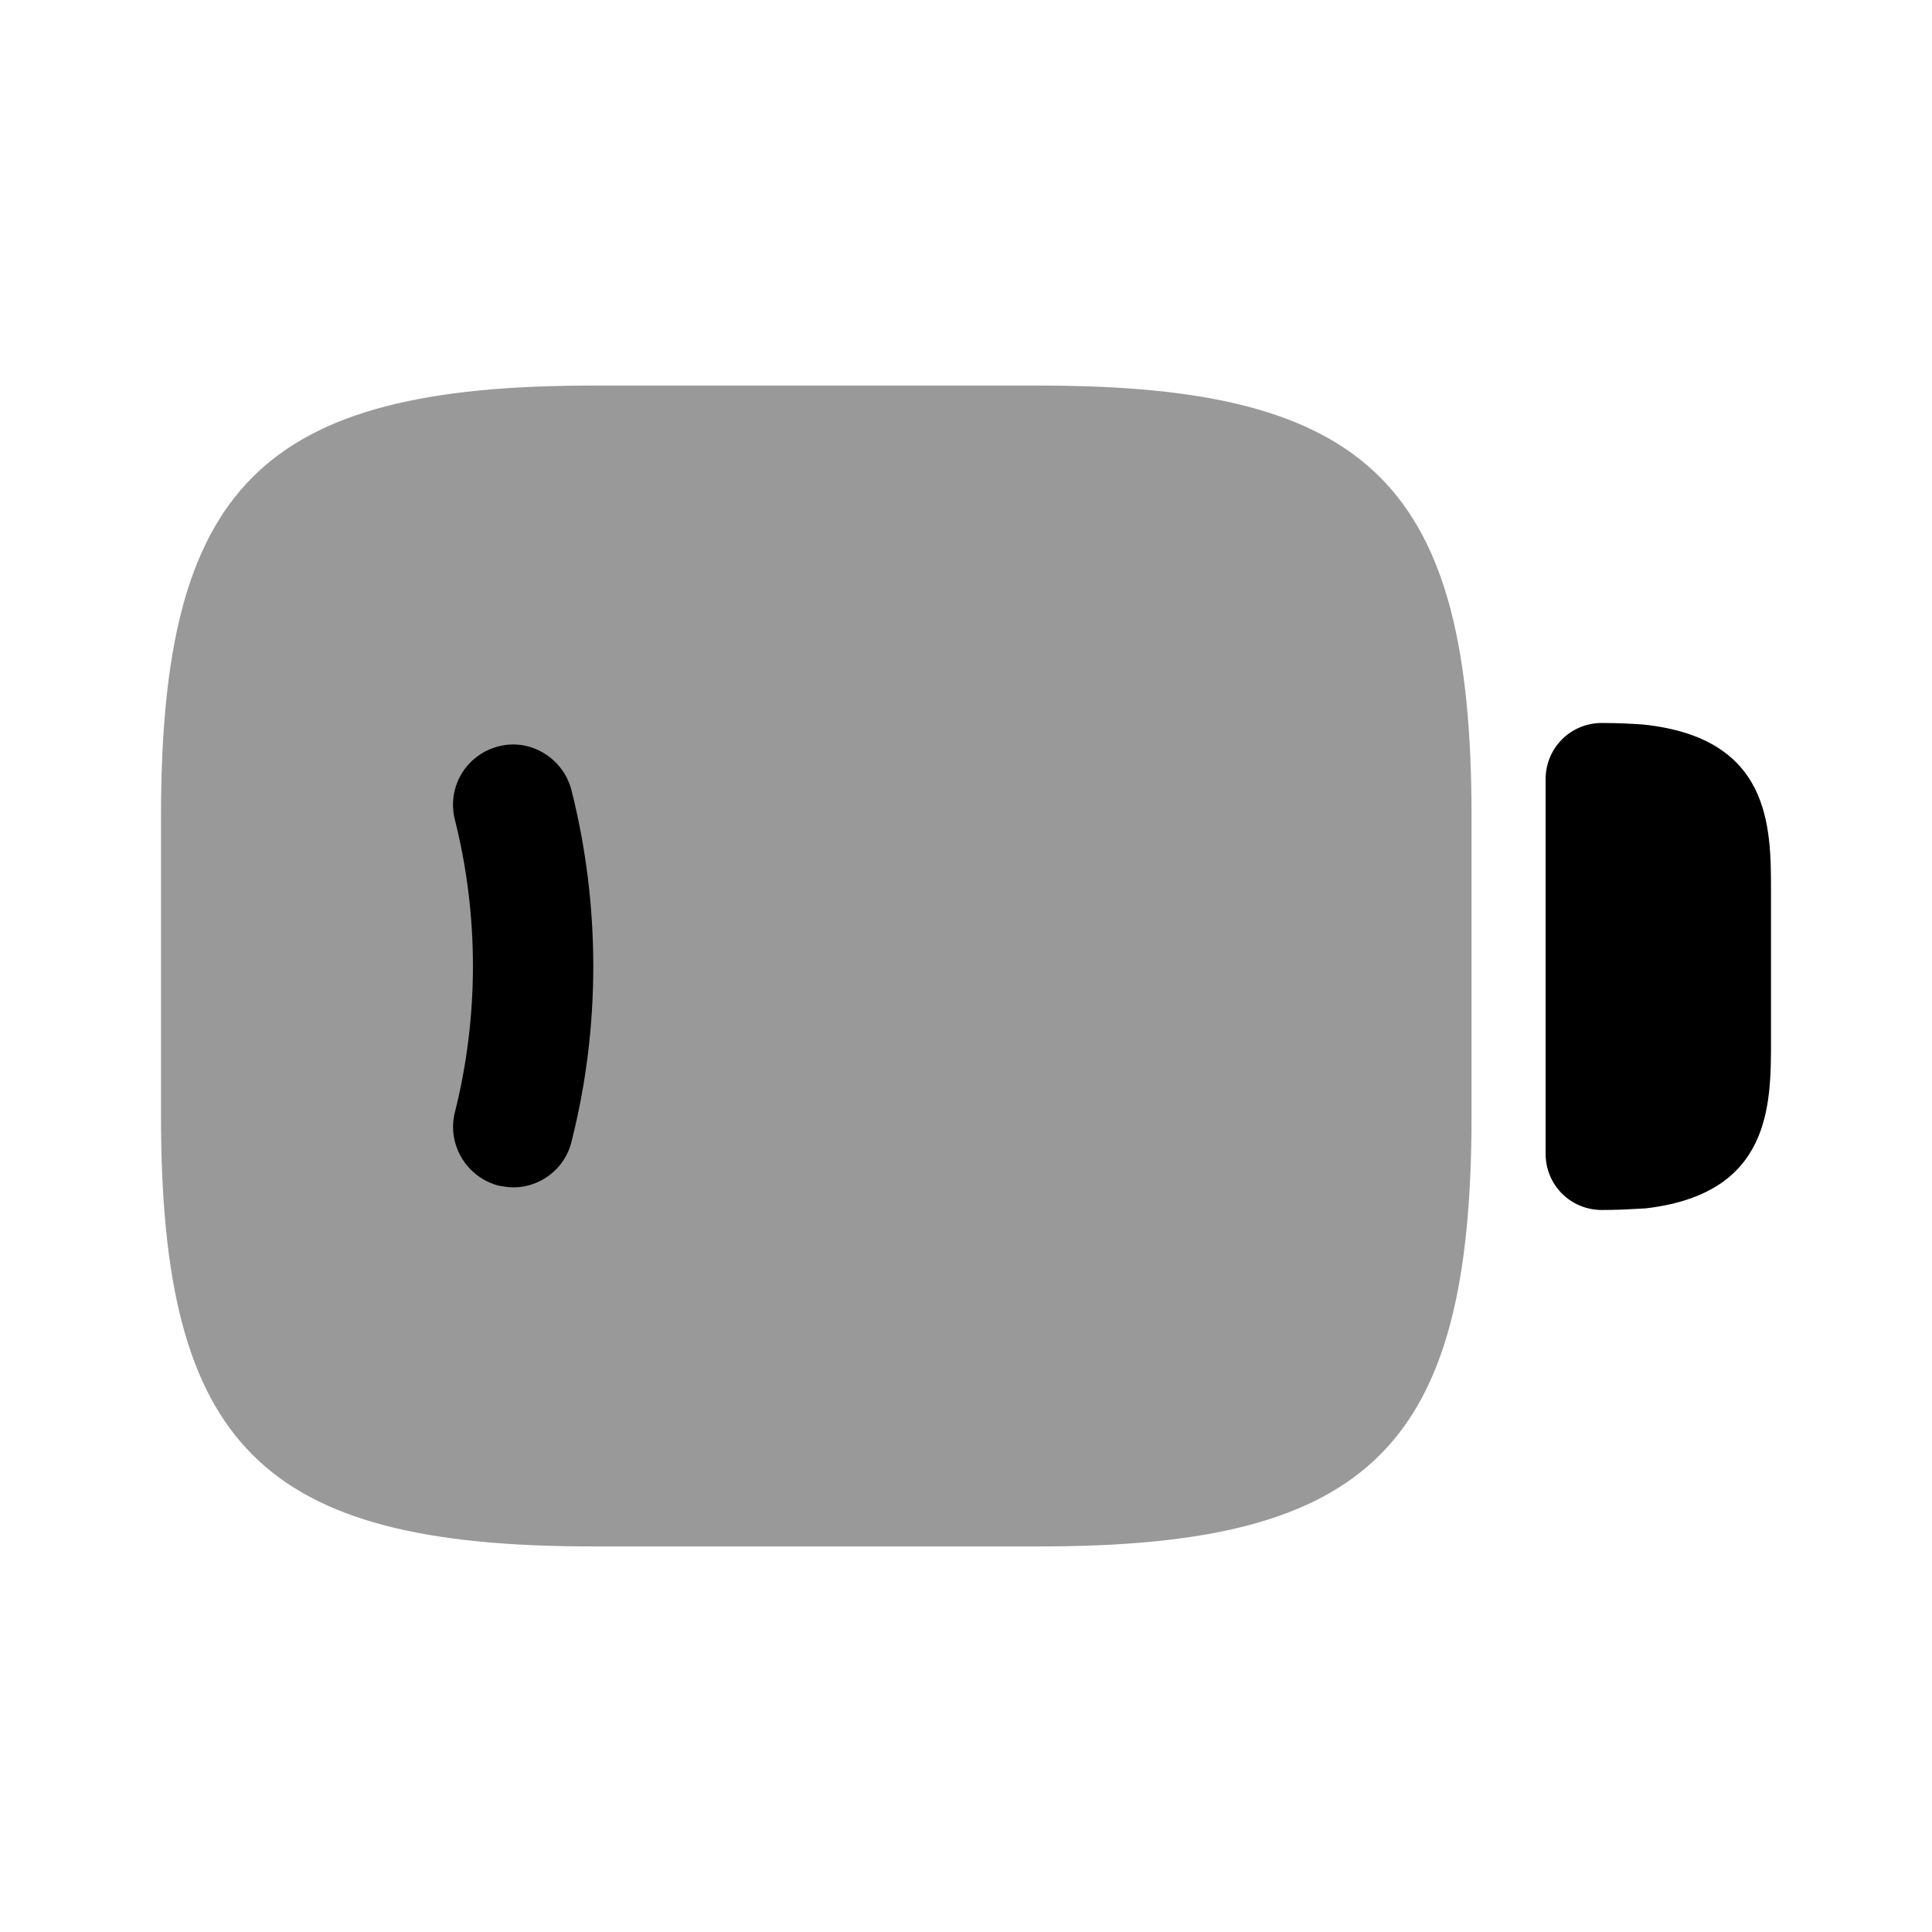 <?xml version="1.0" encoding="UTF-8"?>
<svg width="24" height="24" viewBox="0 0 24 24" xmlns="http://www.w3.org/2000/svg">
 <path d="m12.93 4.79h-5.58c-4.1 0-5.35 1.25-5.35 5.35v3.72c0 4.1 1.25 5.35 5.35 5.35h5.58c4.1 0 5.35-1.25 5.35-5.35v-3.72c0-4.1-1.25-5.35-5.35-5.35z" opacity=".4"/>
 <path d="m20.42 9.001c-0.14-0.01-0.32-0.02-0.52-0.02-0.39 0-0.7 0.31-0.7 0.7v4.65c0 0.39 0.31 0.7 0.7 0.7 0.2 0 0.37-0.01 0.54-0.02 1.56-0.18 1.56-1.28 1.56-2.08v-1.86c0-0.8 0-1.9-1.58-2.07z"/>
 <path d="m6.38 14.75c-0.06 0-0.12-0.01-0.18-0.02-0.4-0.1-0.65-0.51-0.55-0.91 0.3-1.19 0.3-2.45 0-3.64-0.1-0.4 0.14-0.81 0.55-0.91 0.39-0.1 0.8 0.15 0.9 0.55 0.36 1.43 0.36 2.94 0 4.36-0.08 0.34-0.39 0.57-0.72 0.57z"/>
</svg>
